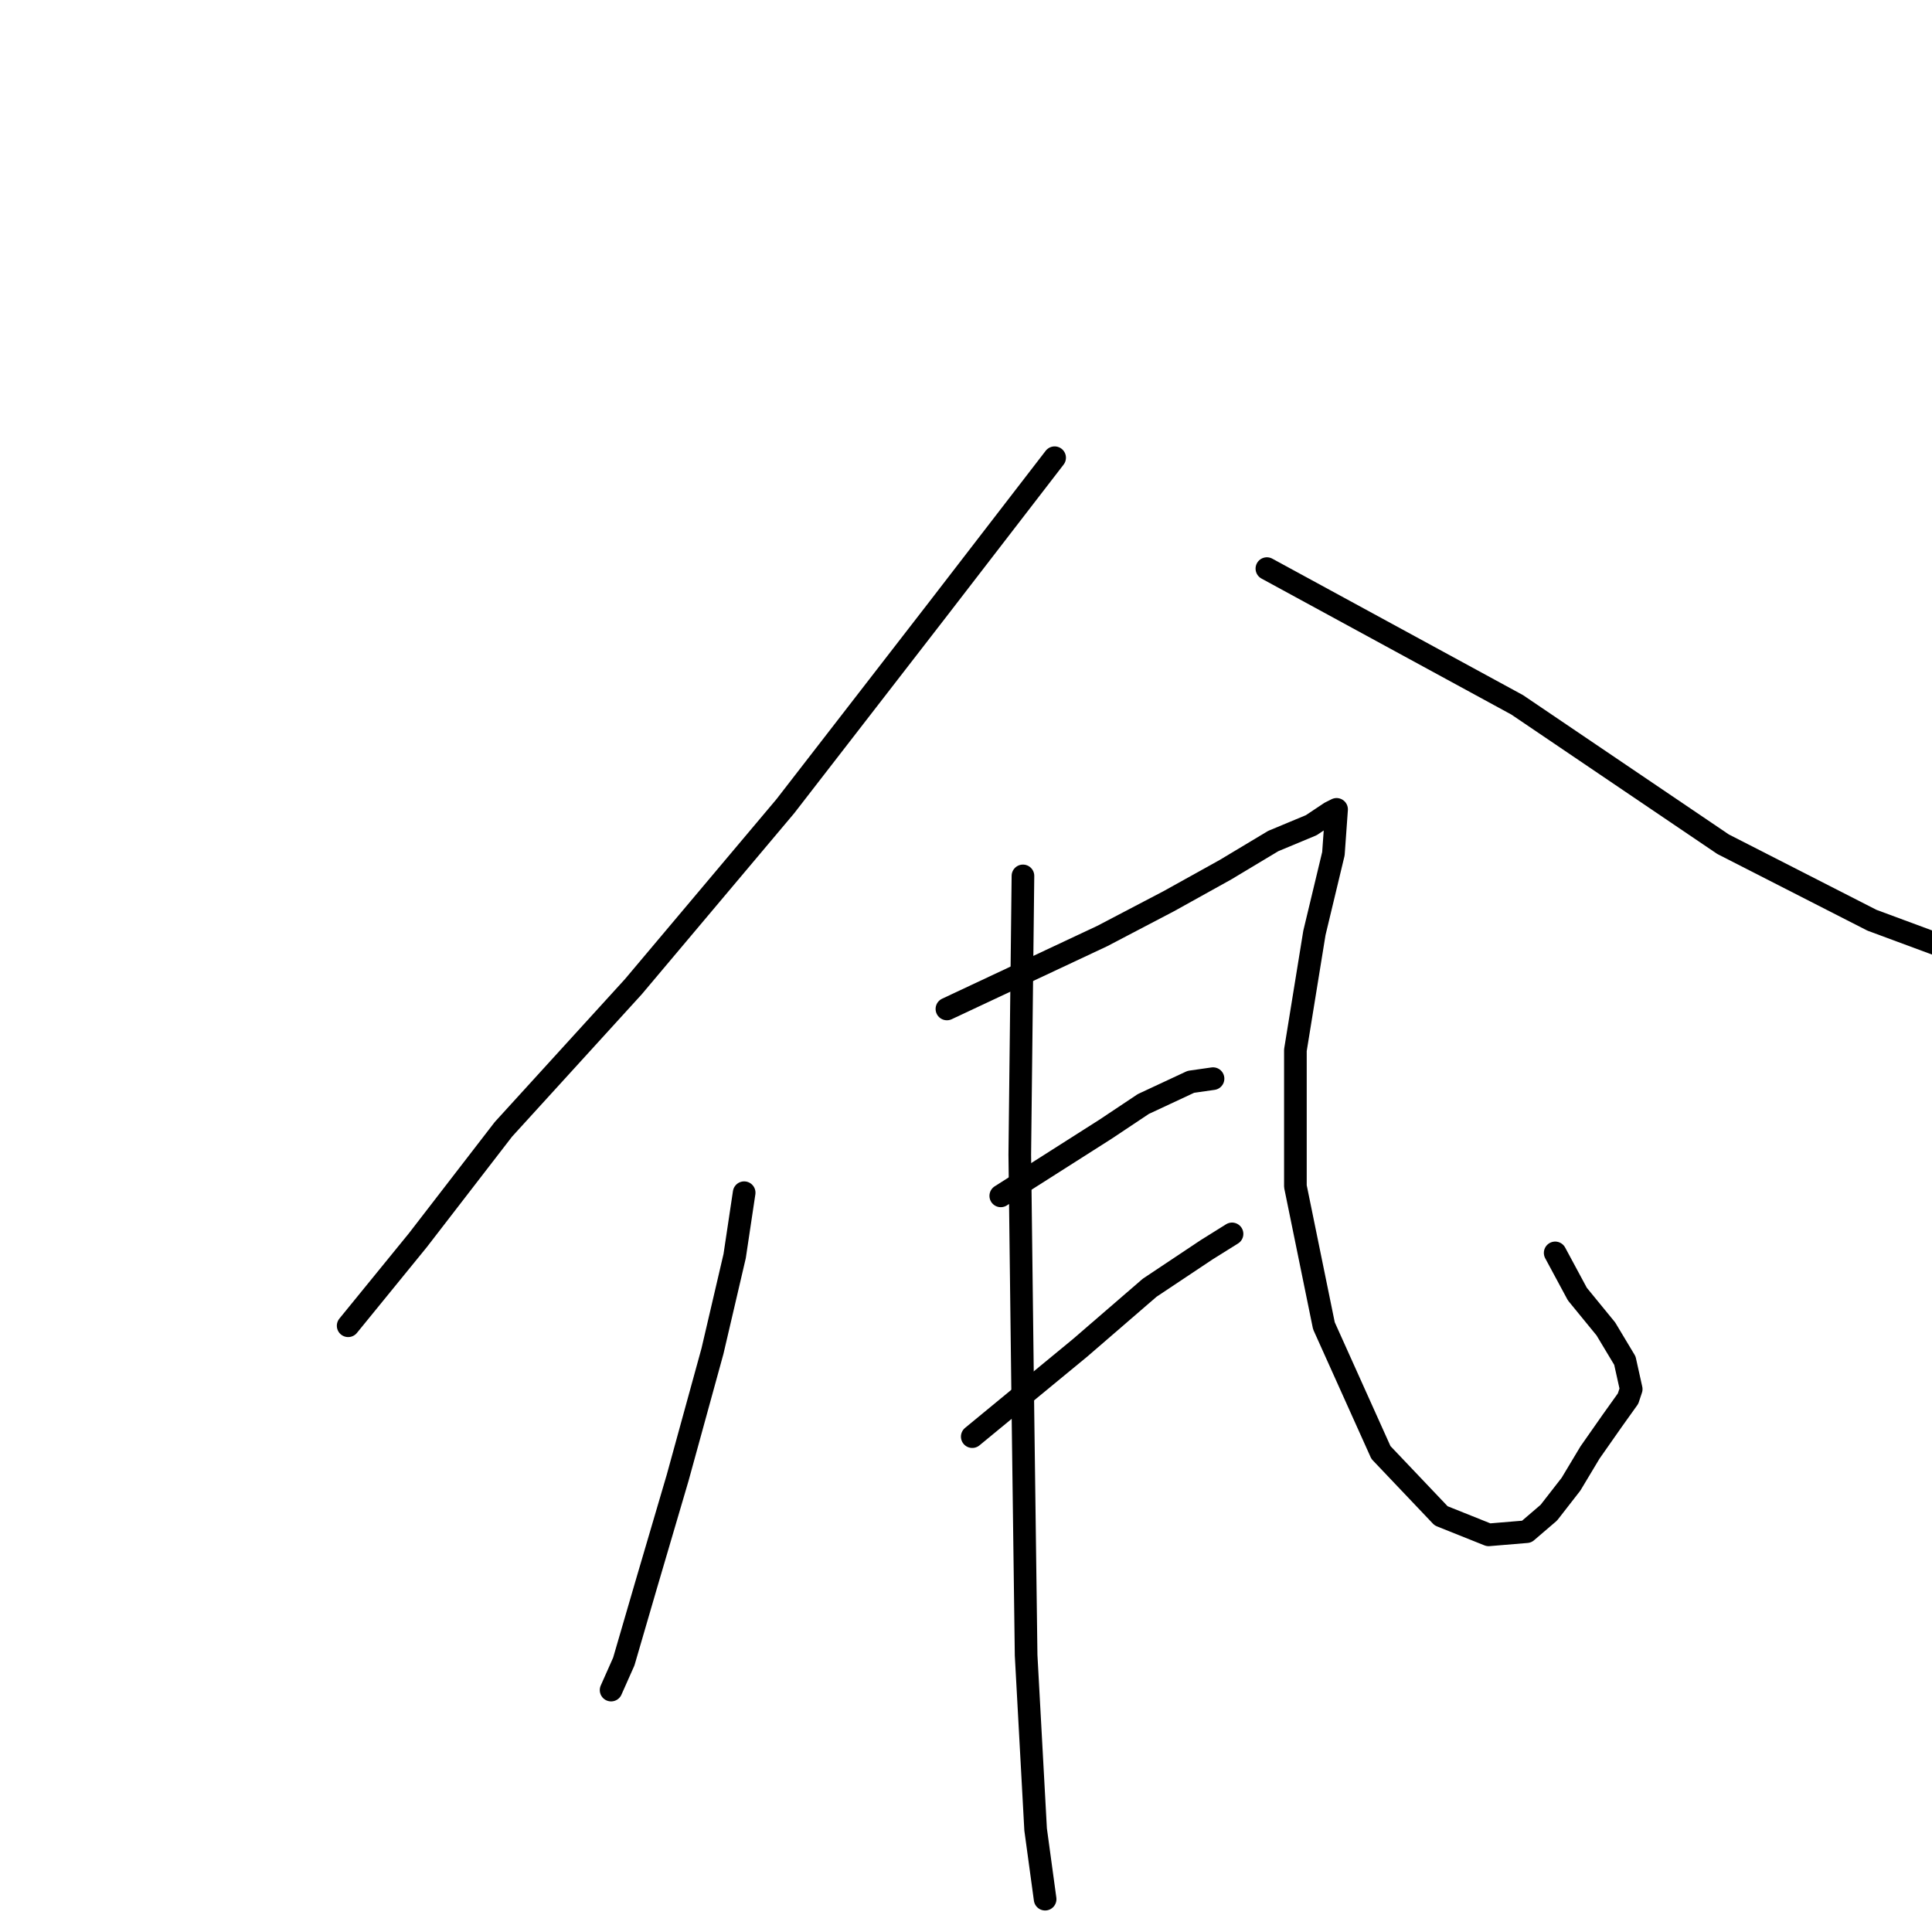 <?xml version="1.0" standalone="no"?>
    <svg width="256" height="256" xmlns="http://www.w3.org/2000/svg" version="1.1">
    <polyline stroke="black" stroke-width="3" stroke-linecap="round" fill="transparent" stroke-linejoin="round" points="139.744 60.65 124.212 80.8 104.062 106.826 83.913 130.754 66.702 149.644 55.368 164.336 46.133 175.67 46.133 175.67 " />
        <polyline stroke="black" stroke-width="3" stroke-linecap="round" fill="transparent" stroke-linejoin="round" points="167.869 75.343 201.031 93.393 228.317 111.864 248.047 121.938 259.381 126.136 259.381 126.136 " />
        <polyline stroke="black" stroke-width="3" stroke-linecap="round" fill="transparent" stroke-linejoin="round" points="98.605 158.039 97.346 166.435 94.407 179.028 89.79 195.82 85.592 210.092 82.654 220.167 80.974 223.945 80.974 223.945 " />
        <polyline stroke="black" stroke-width="3" stroke-linecap="round" fill="transparent" stroke-linejoin="round" points="125.471 133.692 146.04 124.037 154.856 119.42 162.412 115.222 168.708 111.444 173.746 109.345 176.264 107.666 177.104 107.246 176.684 113.123 174.166 123.617 171.647 139.149 171.647 157.2 175.425 175.67 182.981 192.461 190.957 200.857 197.253 203.376 202.291 202.956 205.229 200.437 208.168 196.659 210.686 192.461 213.625 188.264 215.724 185.325 216.143 184.066 215.304 180.288 212.785 176.09 209.007 171.472 206.069 166.015 206.069 166.015 " />
        <polyline stroke="black" stroke-width="3" stroke-linecap="round" fill="transparent" stroke-linejoin="round" points="132.607 158.459 146.46 149.644 151.497 146.286 157.794 143.347 160.733 142.927 160.733 142.927 " />
        <polyline stroke="black" stroke-width="3" stroke-linecap="round" fill="transparent" stroke-linejoin="round" points="128.829 190.362 143.102 178.609 152.337 170.633 159.893 165.595 163.251 163.497 163.251 163.497 " />
        <polyline stroke="black" stroke-width="3" stroke-linecap="round" fill="transparent" stroke-linejoin="round" points="135.546 116.061 135.126 153.002 135.546 187.424 135.966 219.327 137.225 242.415 138.484 251.65 138.484 251.65 " />
        </svg>